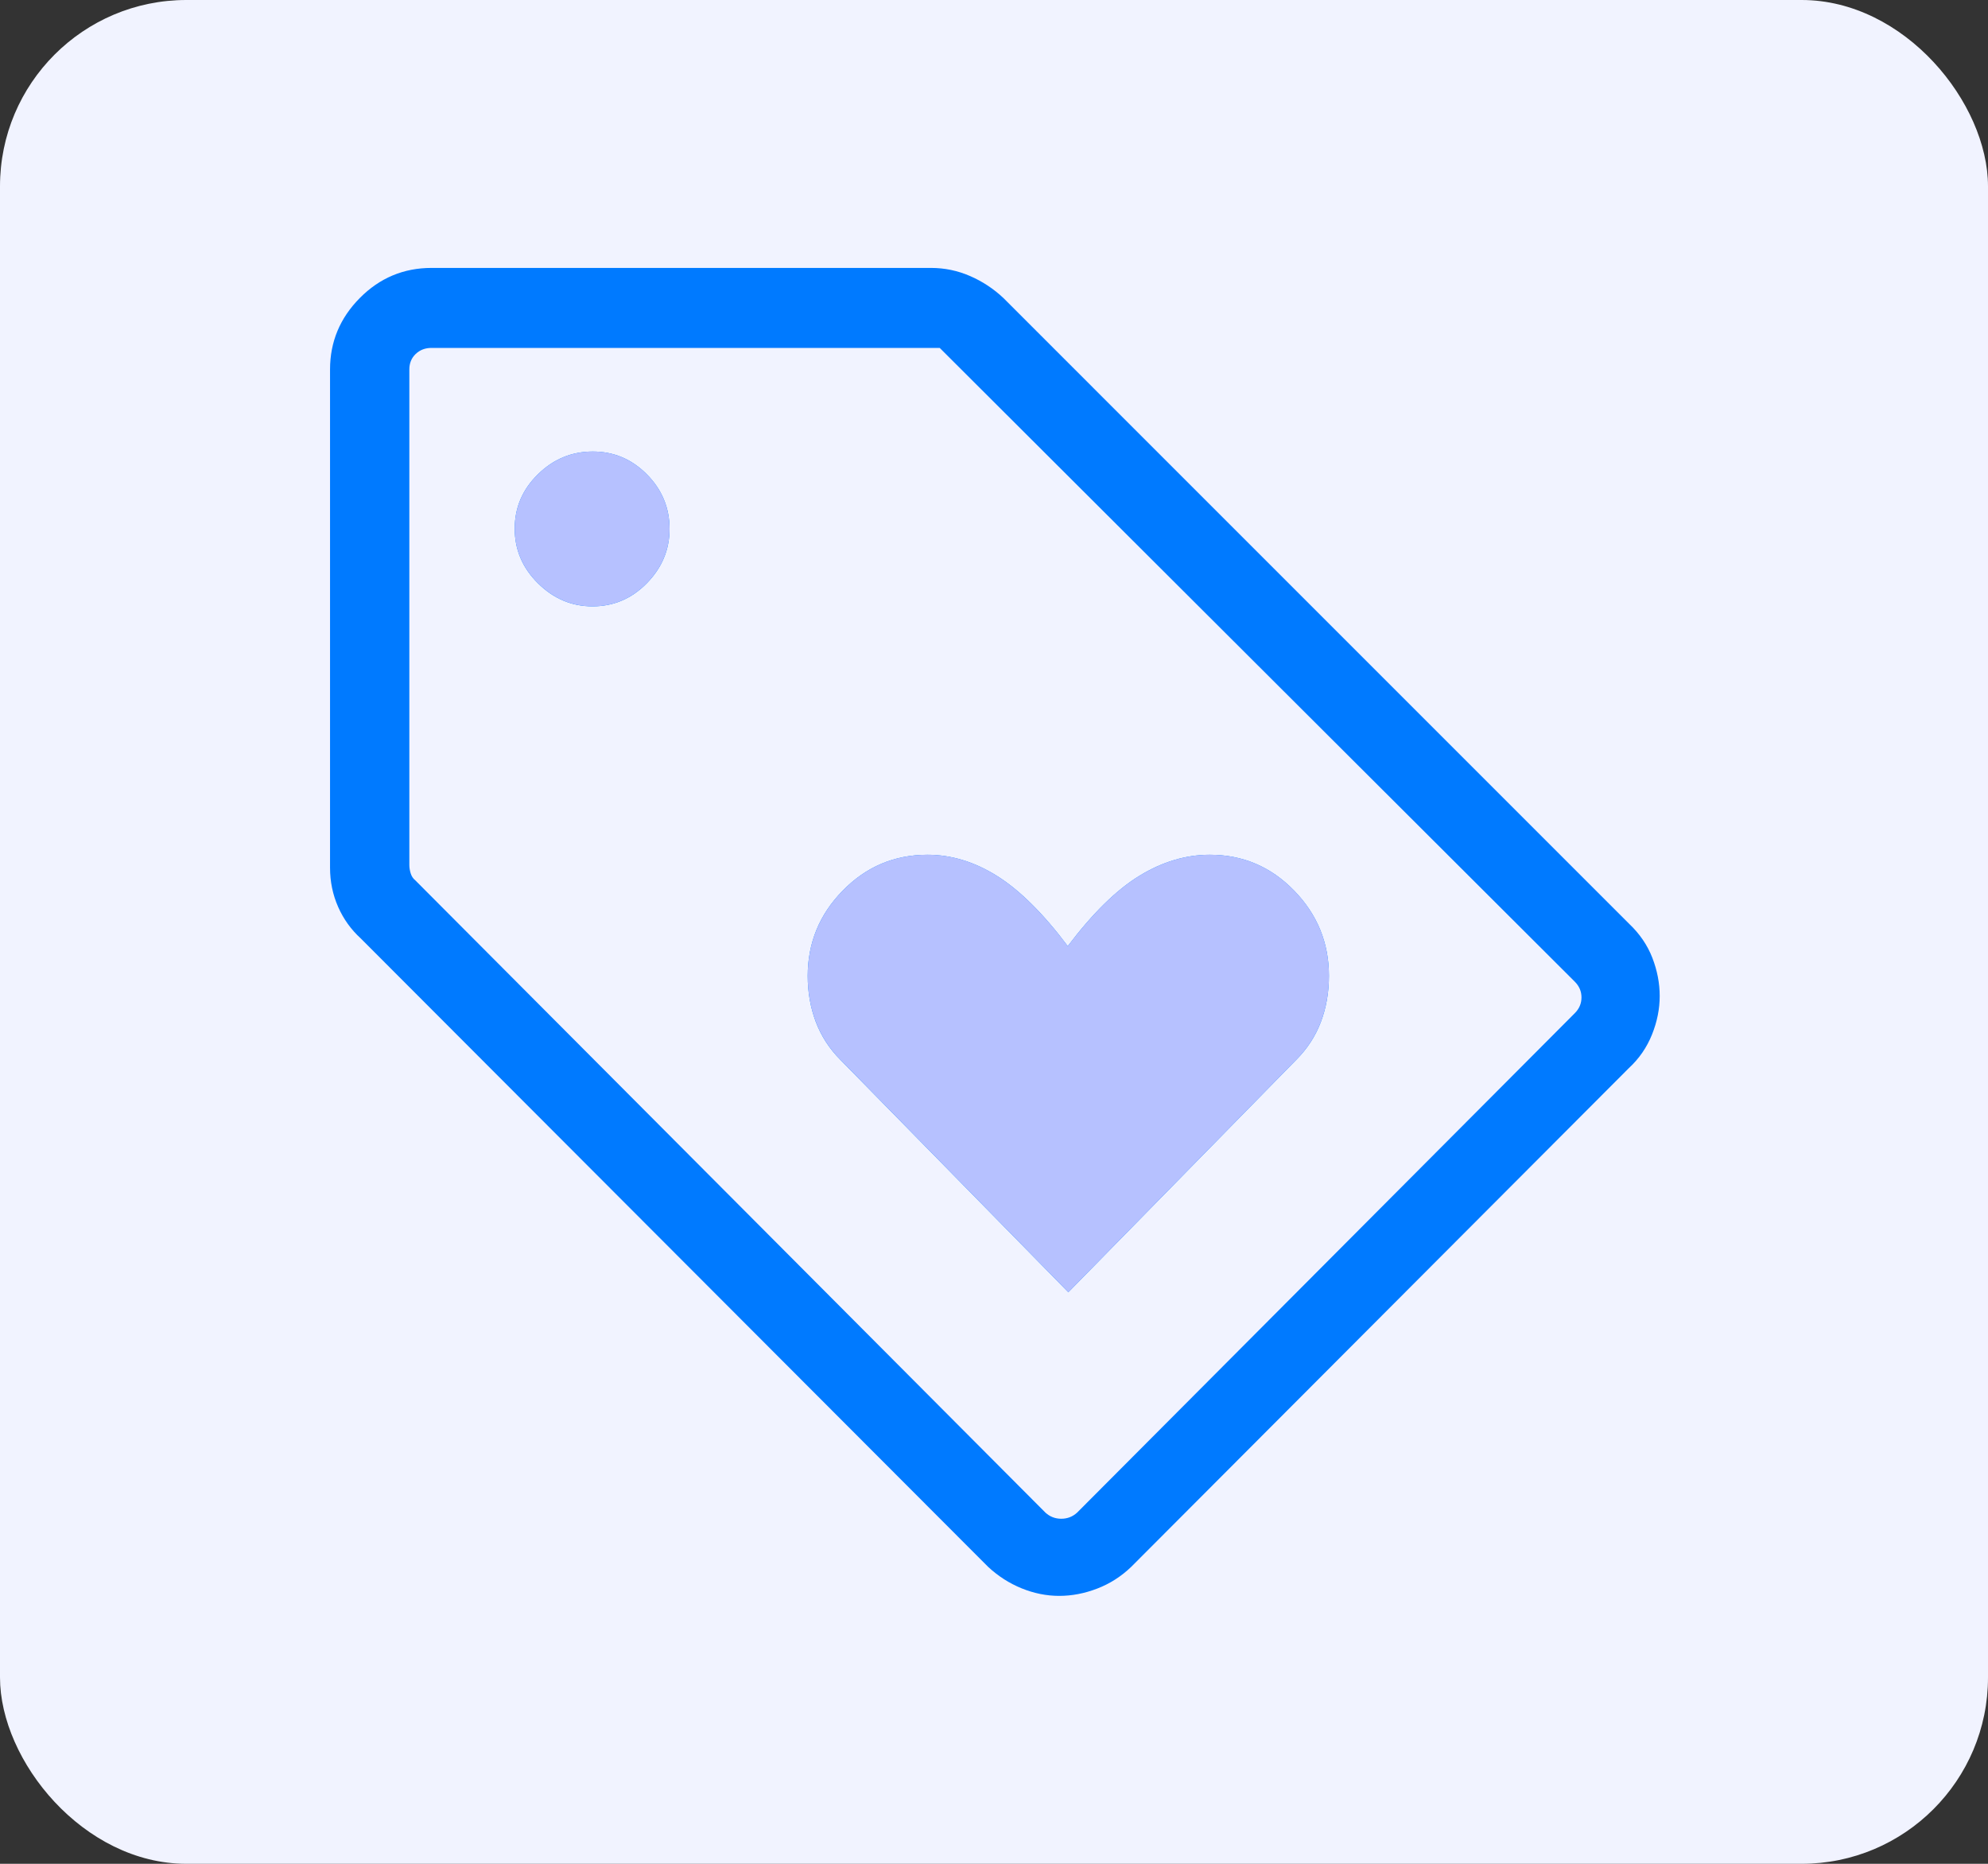 <svg width="64" height="60" viewBox="0 0 64 60" fill="none" xmlns="http://www.w3.org/2000/svg">
<rect x="0" y="0" width="64" height="60" fill="#333333" stroke="none"/>
<rect width="64" height="60" rx="6" fill="#F1F3FF"/>
<mask id="mask0_1_10304" style="mask-type:alpha" maskUnits="userSpaceOnUse" x="5" y="3" width="54" height="54">
<rect x="5" y="3" width="54" height="54" fill="#D9D9D9"/>
</mask>
<g mask="url(#mask0_1_10304)">
<path d="M34.393 41.6L41.733 34.115C42.087 33.76 42.35 33.355 42.523 32.899C42.696 32.442 42.783 31.948 42.783 31.415C42.783 30.352 42.408 29.437 41.66 28.669C40.913 27.901 40.009 27.517 38.949 27.517C38.176 27.517 37.42 27.742 36.682 28.194C35.943 28.645 35.175 29.4 34.375 30.458C33.591 29.414 32.835 28.663 32.106 28.204C31.378 27.746 30.629 27.517 29.858 27.517C28.793 27.517 27.884 27.901 27.132 28.67C26.379 29.438 26.003 30.355 26.003 31.418C26.003 31.942 26.09 32.434 26.262 32.894C26.436 33.353 26.699 33.76 27.052 34.115L34.393 41.6ZM52.44 34.383L36.418 50.44C36.093 50.752 35.727 50.985 35.32 51.141C34.914 51.297 34.507 51.375 34.1 51.375C33.692 51.375 33.289 51.294 32.892 51.133C32.493 50.971 32.133 50.74 31.81 50.44L11.616 30.212C11.302 29.926 11.058 29.587 10.885 29.194C10.712 28.801 10.625 28.381 10.625 27.936V11.892C10.625 11.005 10.945 10.238 11.584 9.593C12.223 8.948 12.993 8.625 13.892 8.625H29.971C30.41 8.625 30.83 8.712 31.229 8.886C31.63 9.06 31.987 9.296 32.303 9.594L52.44 29.732C52.785 30.058 53.036 30.426 53.194 30.834C53.352 31.243 53.431 31.652 53.431 32.063C53.431 32.48 53.348 32.894 53.182 33.307C53.016 33.72 52.769 34.079 52.44 34.383ZM34.674 48.696L50.696 32.618C50.841 32.474 50.913 32.304 50.913 32.109C50.913 31.915 50.841 31.745 50.696 31.601L30.252 11.2H13.892C13.69 11.2 13.52 11.264 13.383 11.394C13.247 11.524 13.178 11.69 13.178 11.892V27.845C13.178 27.932 13.192 28.022 13.221 28.116C13.25 28.209 13.3 28.285 13.373 28.343L33.657 48.696C33.801 48.827 33.971 48.892 34.166 48.892C34.36 48.892 34.53 48.827 34.674 48.696ZM19.075 19.52C19.753 19.52 20.336 19.272 20.824 18.775C21.311 18.277 21.555 17.695 21.555 17.028C21.555 16.348 21.312 15.762 20.825 15.271C20.339 14.781 19.759 14.536 19.084 14.536C18.404 14.536 17.815 14.78 17.317 15.269C16.819 15.758 16.57 16.341 16.57 17.019C16.57 17.697 16.82 18.284 17.32 18.778C17.819 19.273 18.405 19.52 19.075 19.52Z" fill="#007AFF"/>
<path d="M34.393 41.6L41.734 34.114C42.087 33.759 42.35 33.354 42.523 32.898C42.696 32.442 42.783 31.947 42.783 31.414C42.783 30.352 42.409 29.436 41.661 28.668C40.913 27.9 40.009 27.516 38.949 27.516C38.176 27.516 37.42 27.742 36.682 28.193C35.944 28.644 35.175 29.399 34.376 30.458C33.591 29.414 32.835 28.663 32.107 28.204C31.379 27.745 30.629 27.516 29.858 27.516C28.793 27.516 27.884 27.9 27.132 28.669C26.38 29.438 26.003 30.354 26.003 31.418C26.003 31.942 26.09 32.434 26.263 32.893C26.436 33.352 26.699 33.759 27.052 34.114L34.393 41.6ZM19.076 19.52C19.754 19.52 20.336 19.271 20.824 18.774C21.311 18.277 21.555 17.695 21.555 17.028C21.555 16.347 21.312 15.761 20.826 15.271C20.339 14.78 19.759 14.535 19.085 14.535C18.404 14.535 17.815 14.78 17.317 15.268C16.819 15.757 16.57 16.341 16.57 17.019C16.57 17.697 16.82 18.283 17.32 18.777C17.82 19.272 18.405 19.52 19.076 19.52Z" fill="#B6C1FF"/>
</g>
</svg>

